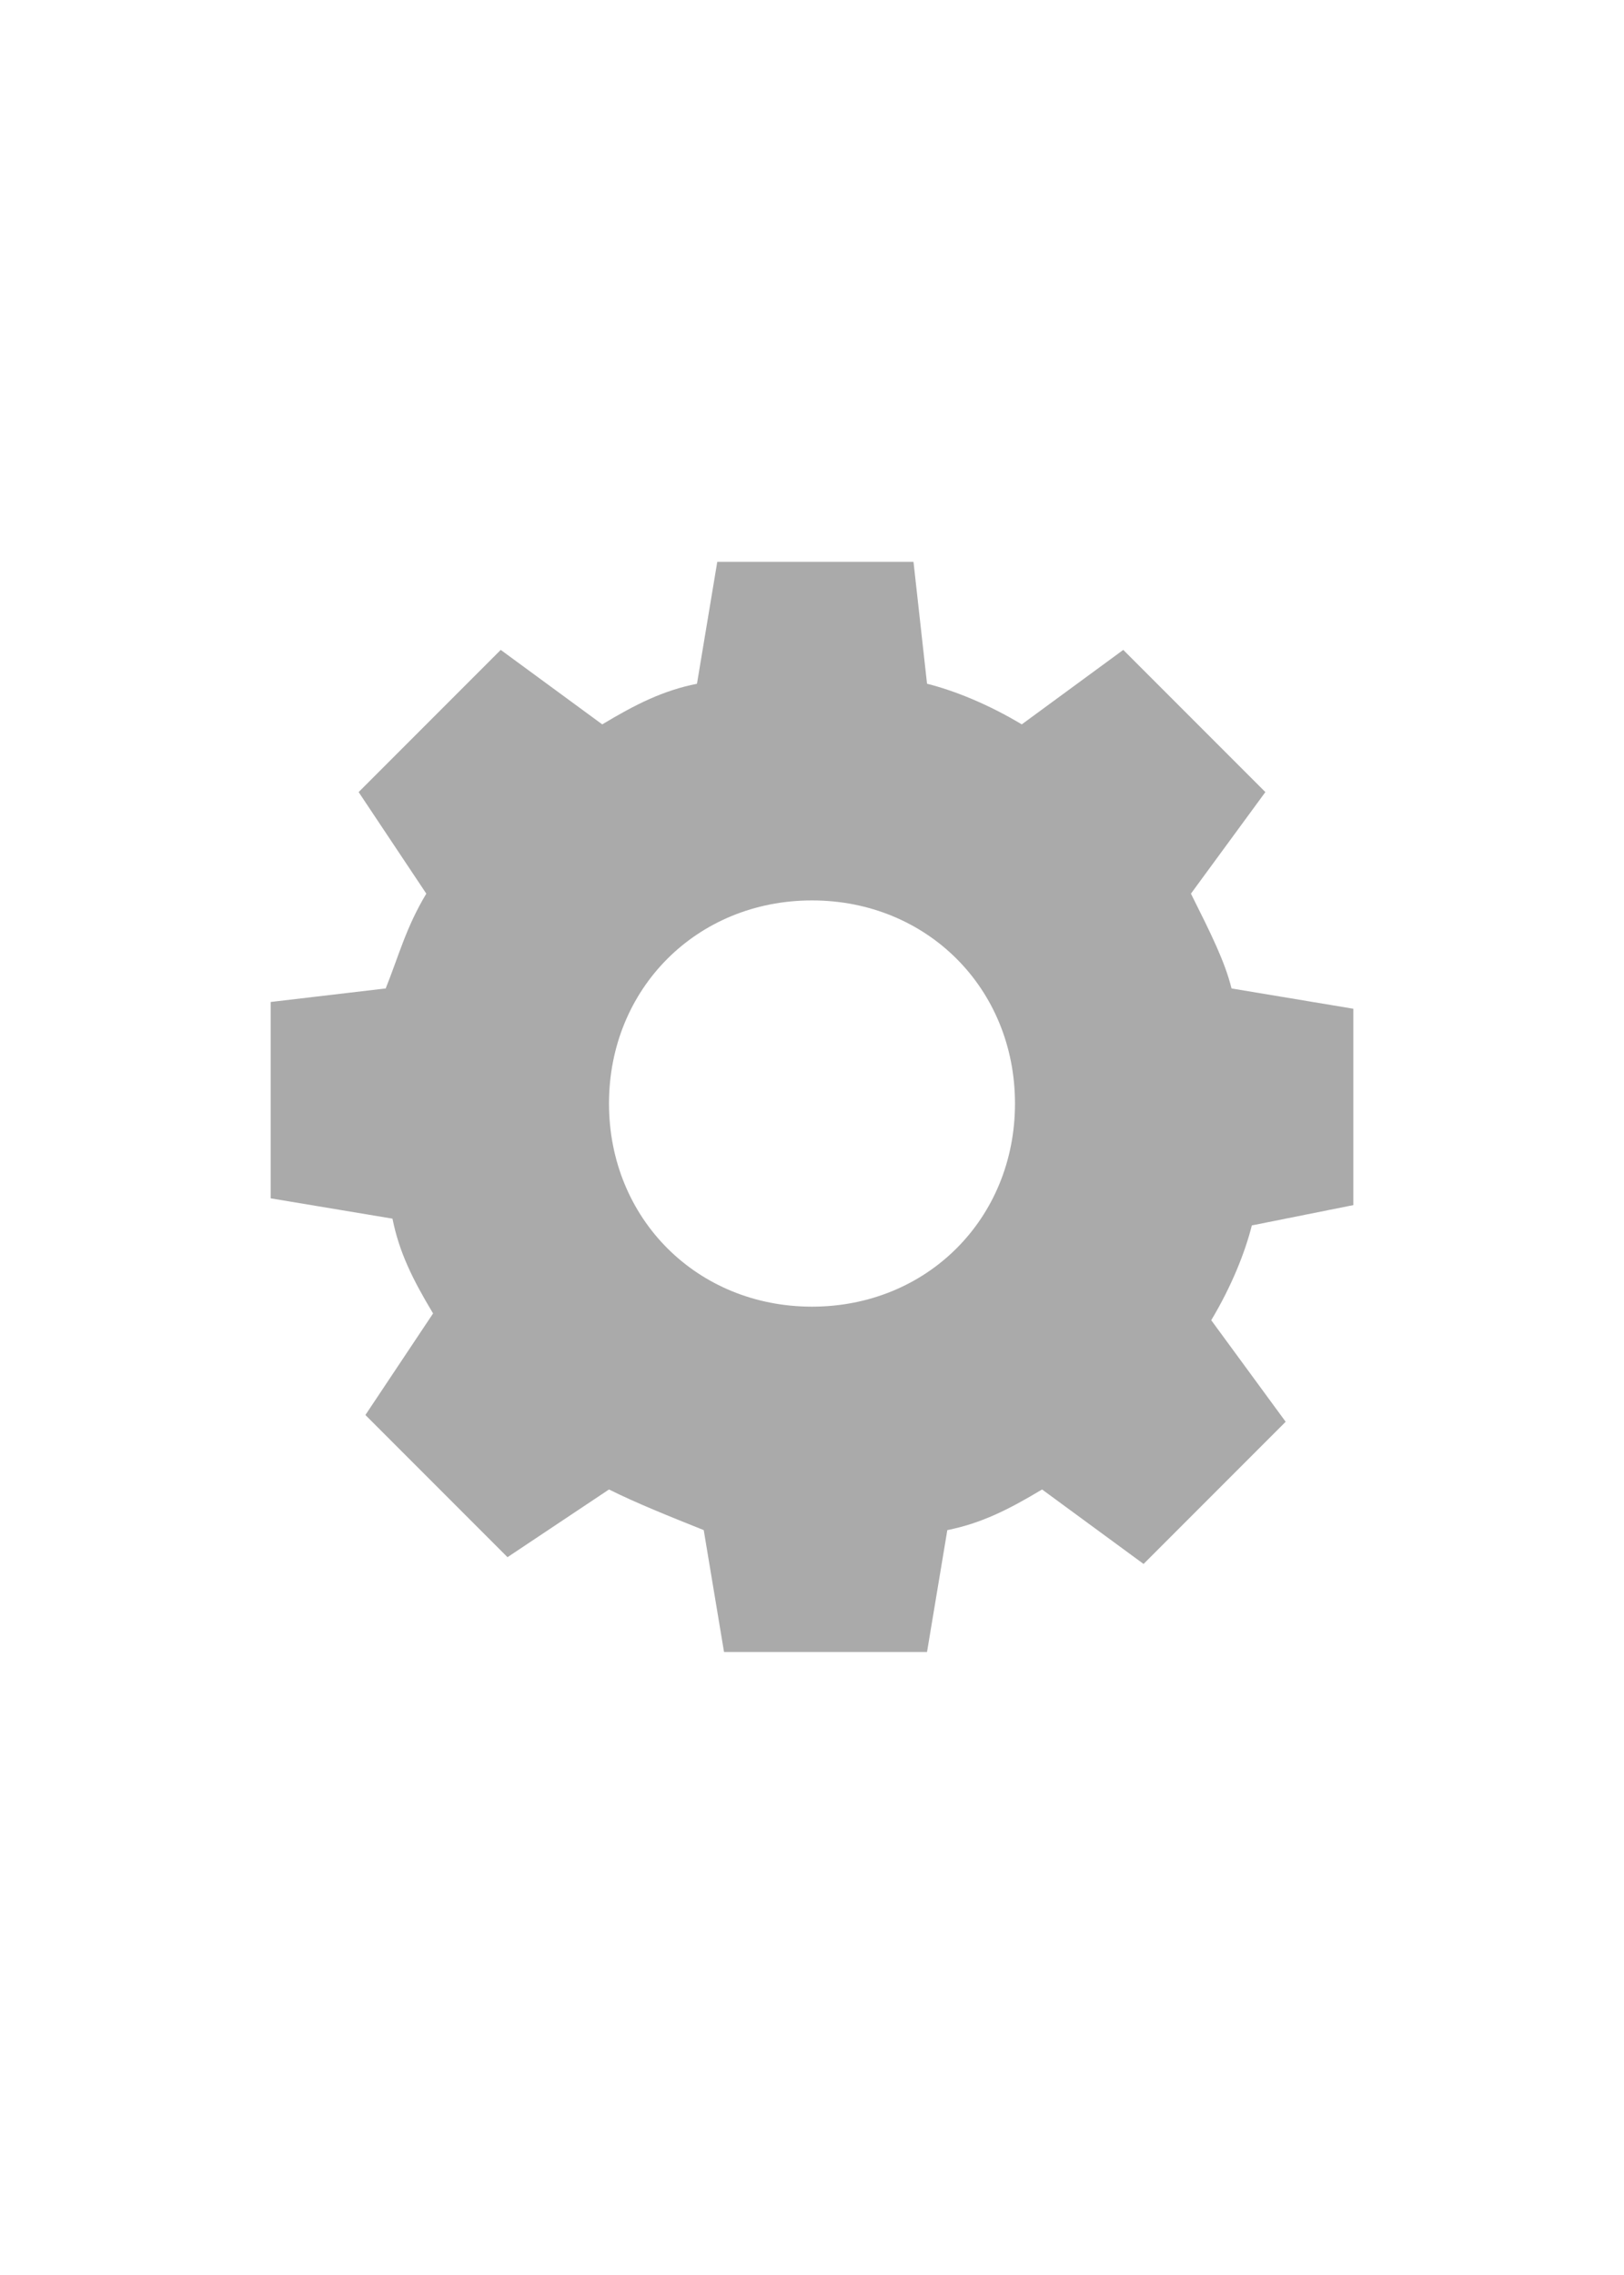 <?xml version="1.0" encoding="utf-8"?>
<!-- Generator: Adobe Illustrator 16.0.0, SVG Export Plug-In . SVG Version: 6.00 Build 0)  -->
<!DOCTYPE svg PUBLIC "-//W3C//DTD SVG 1.1//EN" "http://www.w3.org/Graphics/SVG/1.1/DTD/svg11.dtd">
<svg version="1.1" id="Layer_1" xmlns="http://www.w3.org/2000/svg" xmlns:xlink="http://www.w3.org/1999/xlink" x="0px" y="0px"
	 width="425.201px" height="595.281px" viewBox="0 0 425.201 595.281" enable-background="new 0 0 425.201 595.281"
	 xml:space="preserve">
<path fill="#AAAAAA" d="M354.335,315.329v-51.378l-31.891-5.314c-1.771-7.087-5.314-14.174-10.63-24.804l19.488-26.575
	l-37.206-37.204l-26.574,19.487c-8.858-5.313-17.717-8.857-24.804-10.63l-3.544-31.89h-51.379l-5.313,31.89
	c-8.858,1.771-15.945,5.315-24.804,10.63l-26.575-19.487l-37.205,37.204l17.717,26.575c-5.313,8.858-7.087,15.945-10.63,24.804
	l-30.118,3.544v51.378l31.89,5.314c1.771,8.858,5.315,15.945,10.631,24.804L95.67,370.251l37.205,37.205l26.575-17.717
	c7.087,3.544,15.945,7.087,24.804,10.631l5.314,31.891h53.149l5.315-31.891c8.857-1.771,15.944-5.314,24.803-10.631l26.575,19.489
	l37.205-37.206l-19.487-26.574c5.314-8.858,8.857-17.717,10.63-24.804L354.335,315.329z M212.6,341.904
	c-30.118,0-53.15-23.031-53.15-53.149s23.032-53.149,53.15-53.149c30.117,0,53.148,23.031,53.148,53.149
	C265.75,318.873,242.719,341.904,212.6,341.904z"/>
</svg>
